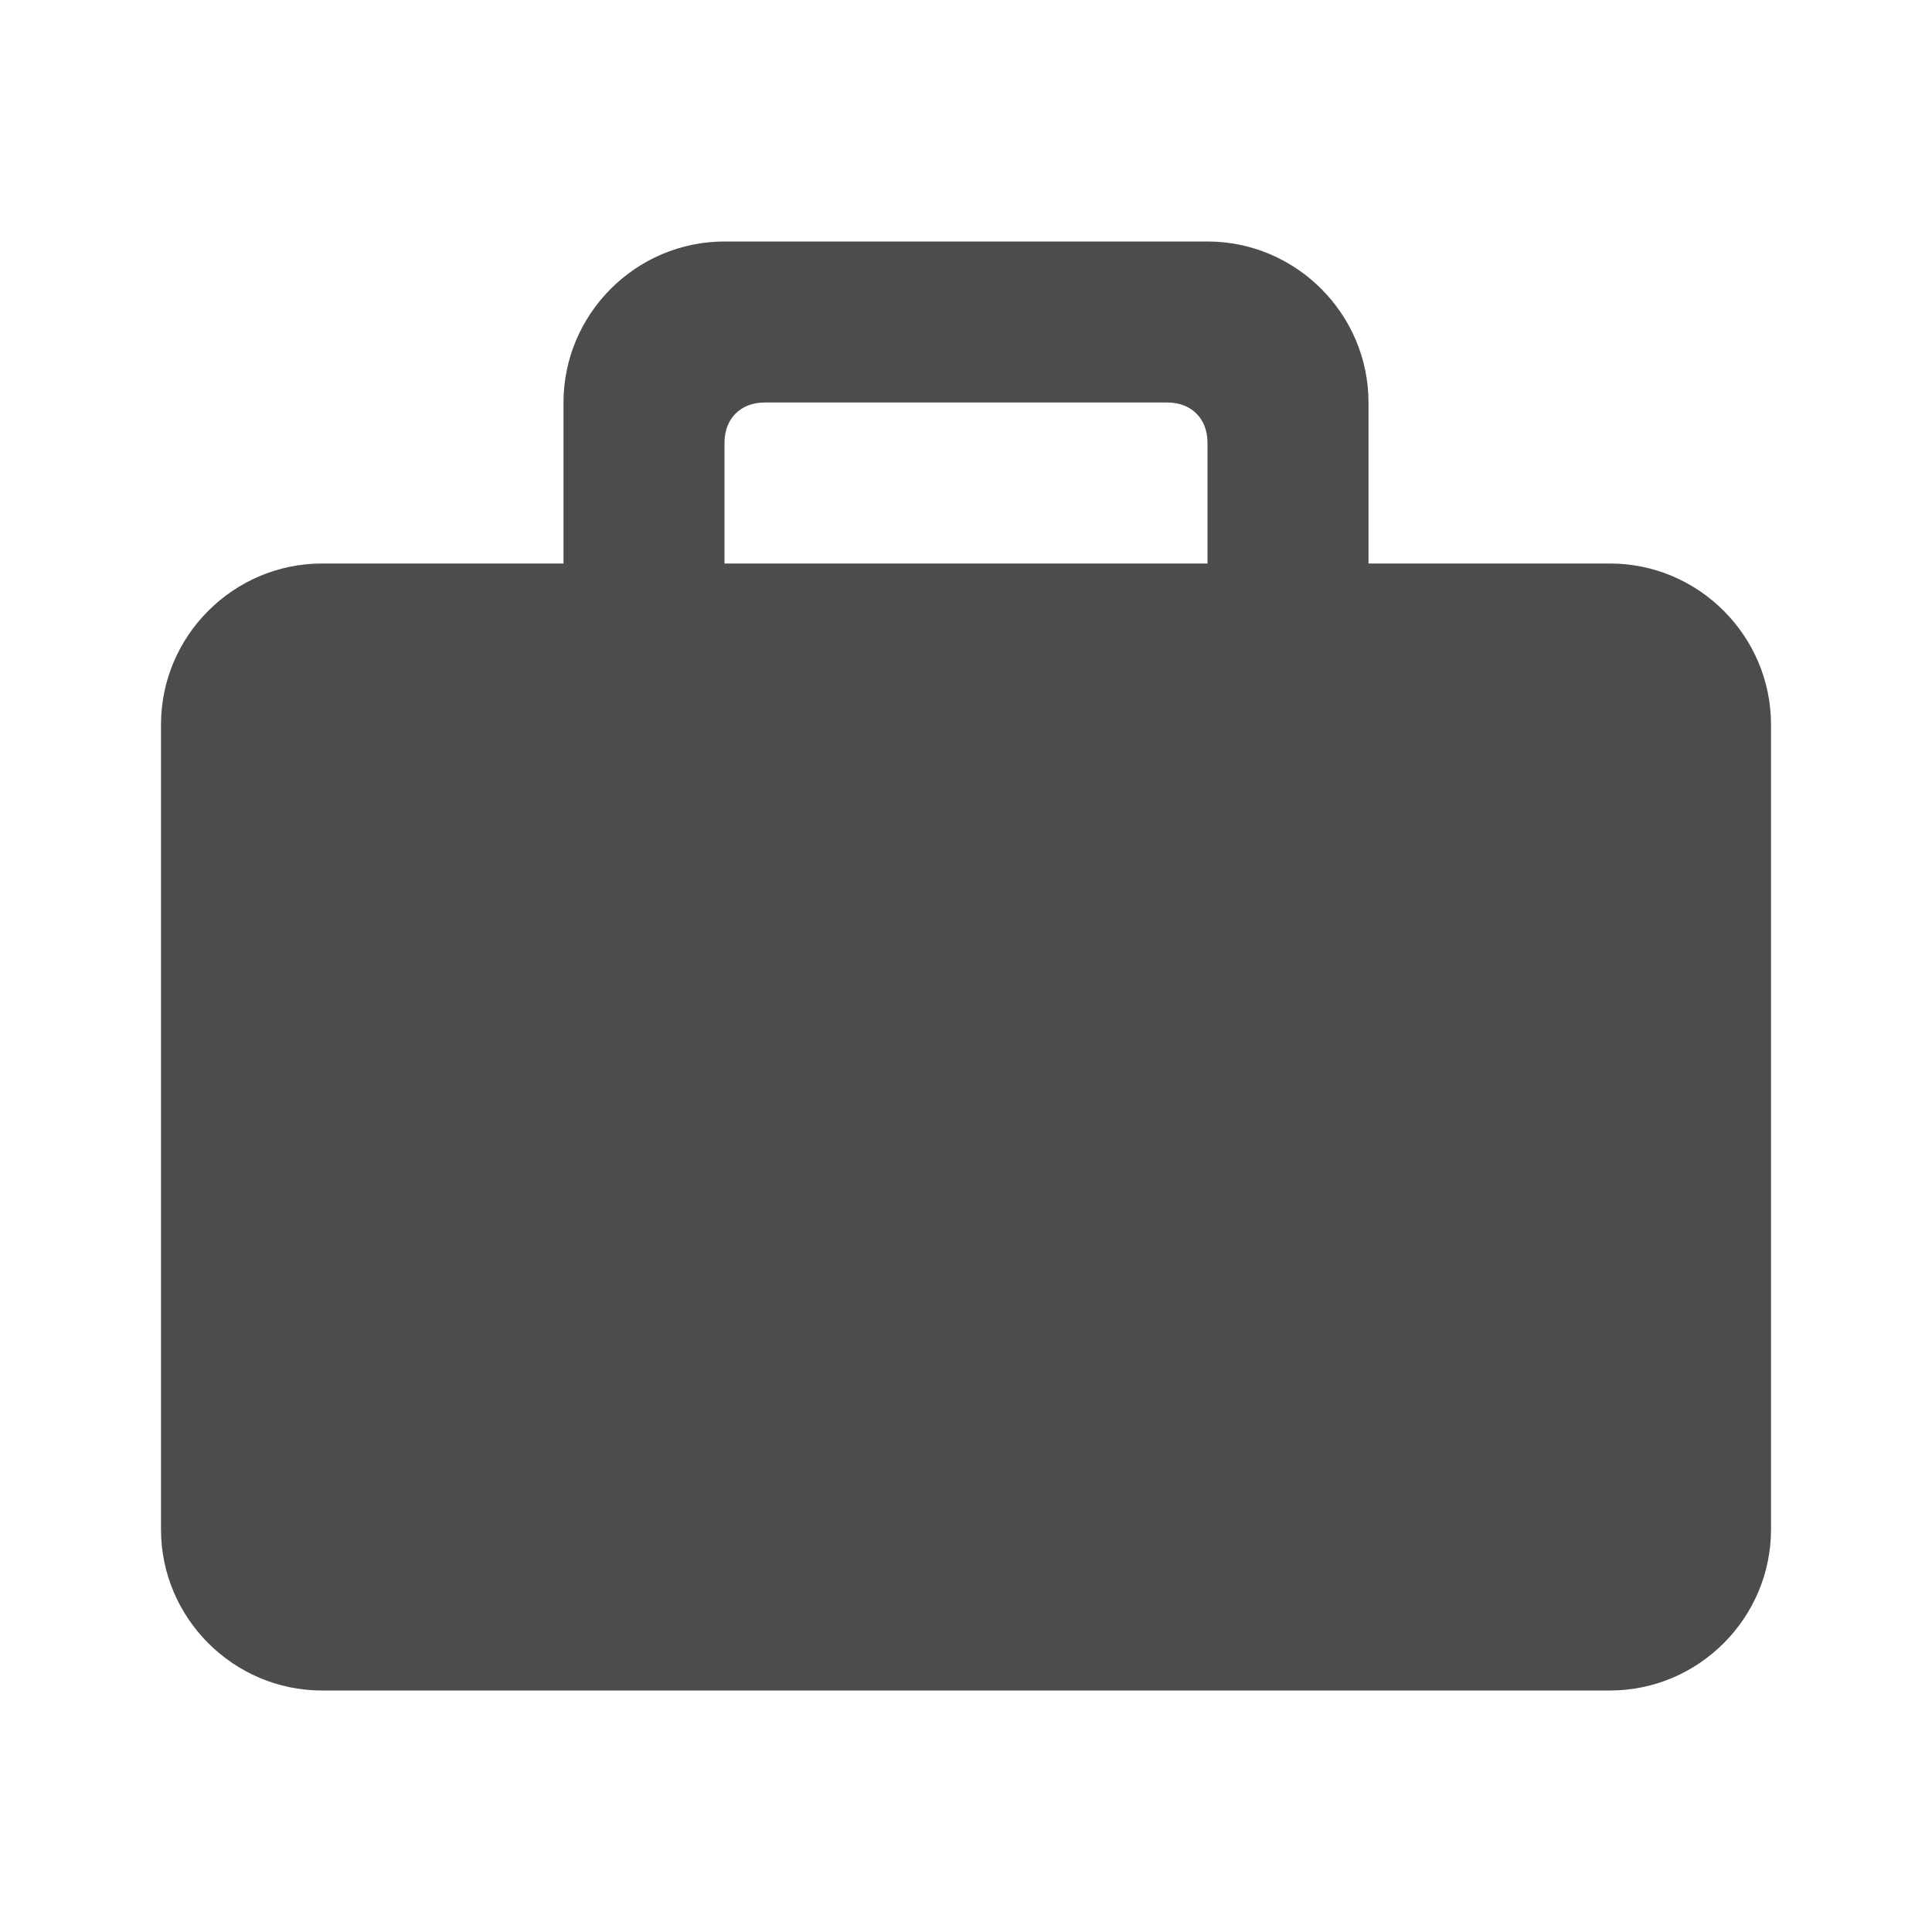 <?xml version="1.0" encoding="UTF-8"?>
<svg width="24px" height="24px" viewBox="0 0 24 24" fill="#4c4c4c" version="1.1" xmlns="http://www.w3.org/2000/svg" xmlns:xlink="http://www.w3.org/1999/xlink">
    <title>3. Icon/Fill/Job-fill</title>
    <g id="3.-Icon/Fill/Job" stroke="none" stroke-width="1"  fill-rule="evenodd" >
        <path d="M17,7 L17,5 C17,3.9 16.1,3 15,3 C15,3 13,3 9,3 C7.9,3 7,3.9 7,5 L7,7 L4,7 C2.9,7 2,7.9 2,9 L2,19 C2,20.1 2.9,21 4,21 C4,21 9.333,21 20,21 C21.1,21 22,20.1 22,19 L22,9 C22,7.9 21.1,7 20,7 C20,7 19,7 17,7 Z M9,5.5 C9,5.2 9.2,5 9.5,5 L14.5,5 C14.8,5 15,5.2 15,5.5 L15,7 L9,7 L9,5.5 Z" id="↳-🎨COLOR" ></path>
    </g>
</svg>